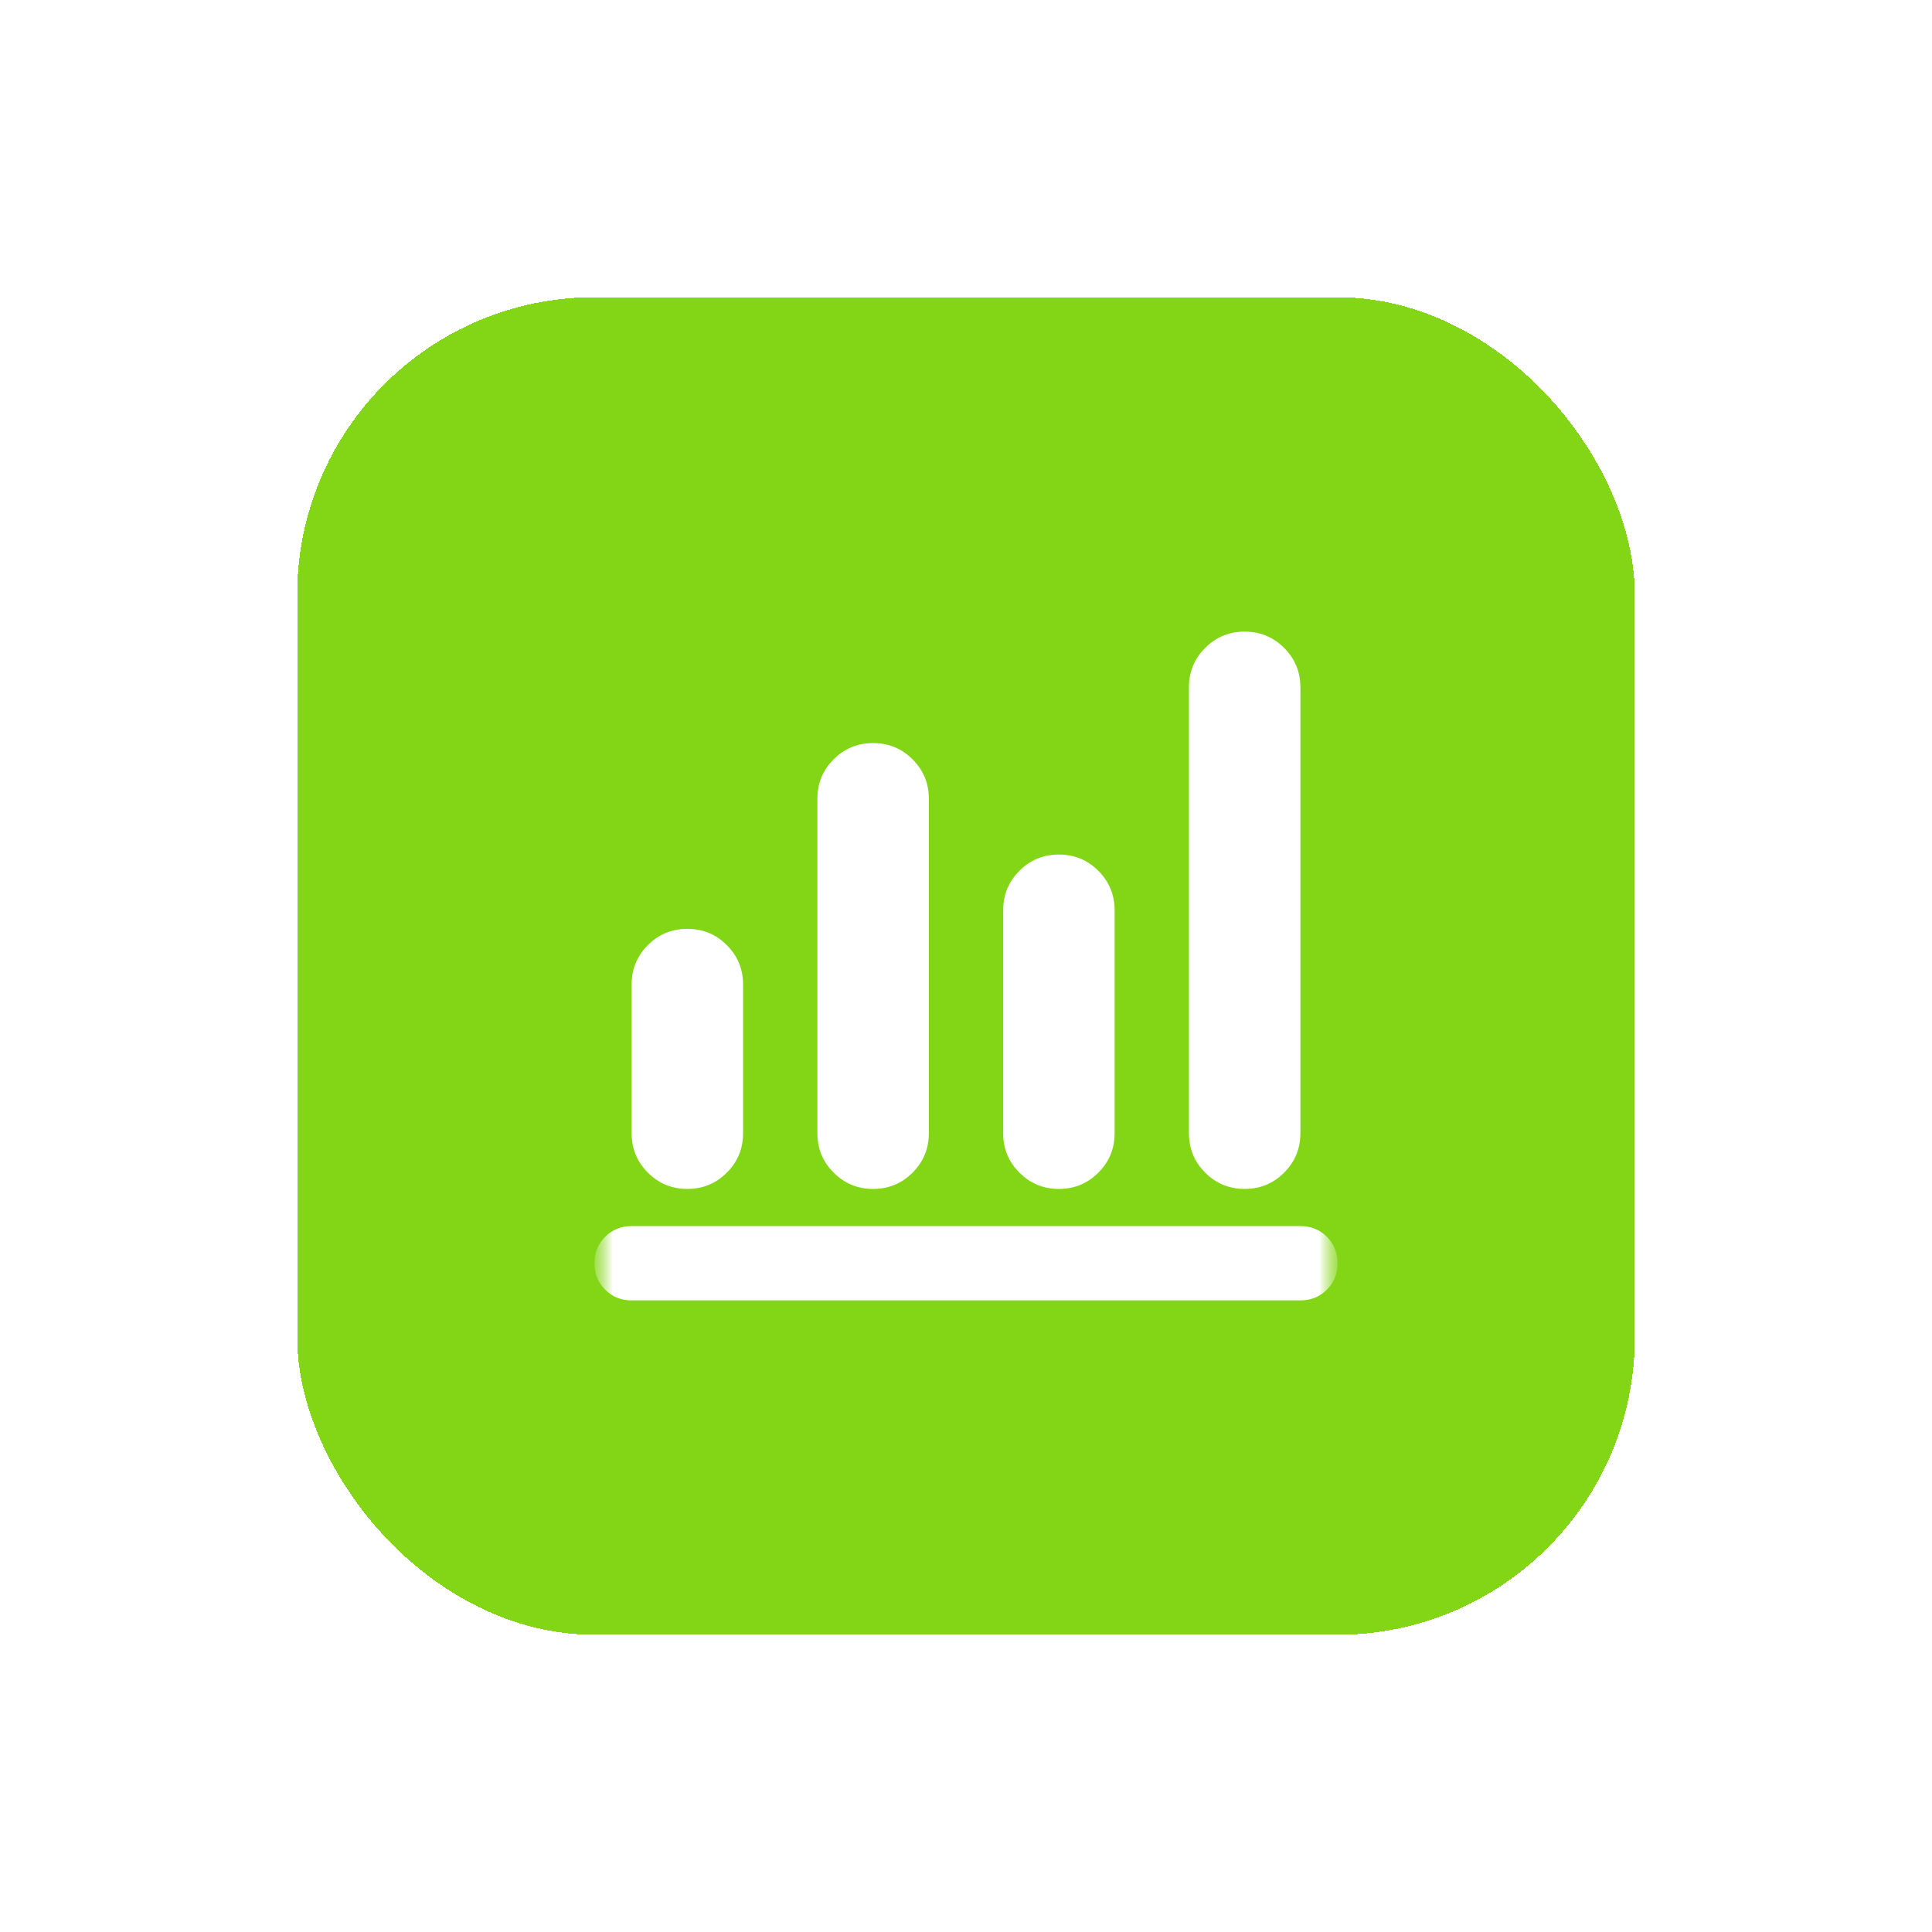 <svg width="52" height="52" viewBox="0 0 52 52" fill="none" xmlns="http://www.w3.org/2000/svg">
<g filter="url(#filter0_d_592_982)">
<rect x="8" y="6" width="36" height="36" rx="8" fill="#82D616" shape-rendering="crispEdges"/>
<mask id="mask0_592_982" style="mask-type:alpha" maskUnits="userSpaceOnUse" x="16" y="14" width="20" height="20">
<rect x="16" y="14" width="20" height="20" fill="#D9D9D9"/>
</mask>
<g mask="url(#mask0_592_982)">
<mask id="mask1_592_982" style="mask-type:alpha" maskUnits="userSpaceOnUse" x="16" y="14" width="20" height="20">
<rect x="16" y="14" width="20" height="20" fill="#D9D9D9"/>
</mask>
<g mask="url(#mask1_592_982)">
<mask id="mask2_592_982" style="mask-type:alpha" maskUnits="userSpaceOnUse" x="14" y="12" width="24" height="24">
<rect x="14" y="12" width="24" height="24" fill="#D9D9D9"/>
</mask>
<g mask="url(#mask2_592_982)">
<path d="M17 33C16.717 33 16.479 32.904 16.288 32.712C16.096 32.521 16 32.283 16 32C16 31.717 16.096 31.479 16.288 31.288C16.479 31.096 16.717 31 17 31H35C35.283 31 35.521 31.096 35.712 31.288C35.904 31.479 36 31.717 36 32C36 32.283 35.904 32.521 35.712 32.712C35.521 32.904 35.283 33 35 33H17ZM18.5 30C18.083 30 17.729 29.854 17.438 29.562C17.146 29.271 17 28.917 17 28.5V24.5C17 24.083 17.146 23.729 17.438 23.438C17.729 23.146 18.083 23 18.5 23C18.917 23 19.271 23.146 19.562 23.438C19.854 23.729 20 24.083 20 24.5V28.5C20 28.917 19.854 29.271 19.562 29.562C19.271 29.854 18.917 30 18.5 30ZM23.5 30C23.083 30 22.729 29.854 22.438 29.562C22.146 29.271 22 28.917 22 28.5V19.5C22 19.083 22.146 18.729 22.438 18.438C22.729 18.146 23.083 18 23.5 18C23.917 18 24.271 18.146 24.562 18.438C24.854 18.729 25 19.083 25 19.5V28.5C25 28.917 24.854 29.271 24.562 29.562C24.271 29.854 23.917 30 23.5 30ZM28.5 30C28.083 30 27.729 29.854 27.438 29.562C27.146 29.271 27 28.917 27 28.5V22.5C27 22.083 27.146 21.729 27.438 21.438C27.729 21.146 28.083 21 28.5 21C28.917 21 29.271 21.146 29.562 21.438C29.854 21.729 30 22.083 30 22.5V28.5C30 28.917 29.854 29.271 29.562 29.562C29.271 29.854 28.917 30 28.5 30ZM33.5 30C33.083 30 32.729 29.854 32.438 29.562C32.146 29.271 32 28.917 32 28.5V16.5C32 16.083 32.146 15.729 32.438 15.438C32.729 15.146 33.083 15 33.5 15C33.917 15 34.271 15.146 34.562 15.438C34.854 15.729 35 16.083 35 16.5V28.5C35 28.917 34.854 29.271 34.562 29.562C34.271 29.854 33.917 30 33.5 30Z" fill="white"/>
</g>
</g>
</g>
</g>
<defs>
<filter id="filter0_d_592_982" x="0" y="0" width="52" height="52" filterUnits="userSpaceOnUse" color-interpolation-filters="sRGB">
<feFlood flood-opacity="0" result="BackgroundImageFix"/>
<feColorMatrix in="SourceAlpha" type="matrix" values="0 0 0 0 0 0 0 0 0 0 0 0 0 0 0 0 0 0 127 0" result="hardAlpha"/>
<feOffset dy="2"/>
<feGaussianBlur stdDeviation="4"/>
<feComposite in2="hardAlpha" operator="out"/>
<feColorMatrix type="matrix" values="0 0 0 0 0 0 0 0 0 0 0 0 0 0 0 0 0 0 0.08 0"/>
<feBlend mode="normal" in2="BackgroundImageFix" result="effect1_dropShadow_592_982"/>
<feBlend mode="normal" in="SourceGraphic" in2="effect1_dropShadow_592_982" result="shape"/>
</filter>
</defs>
</svg>
